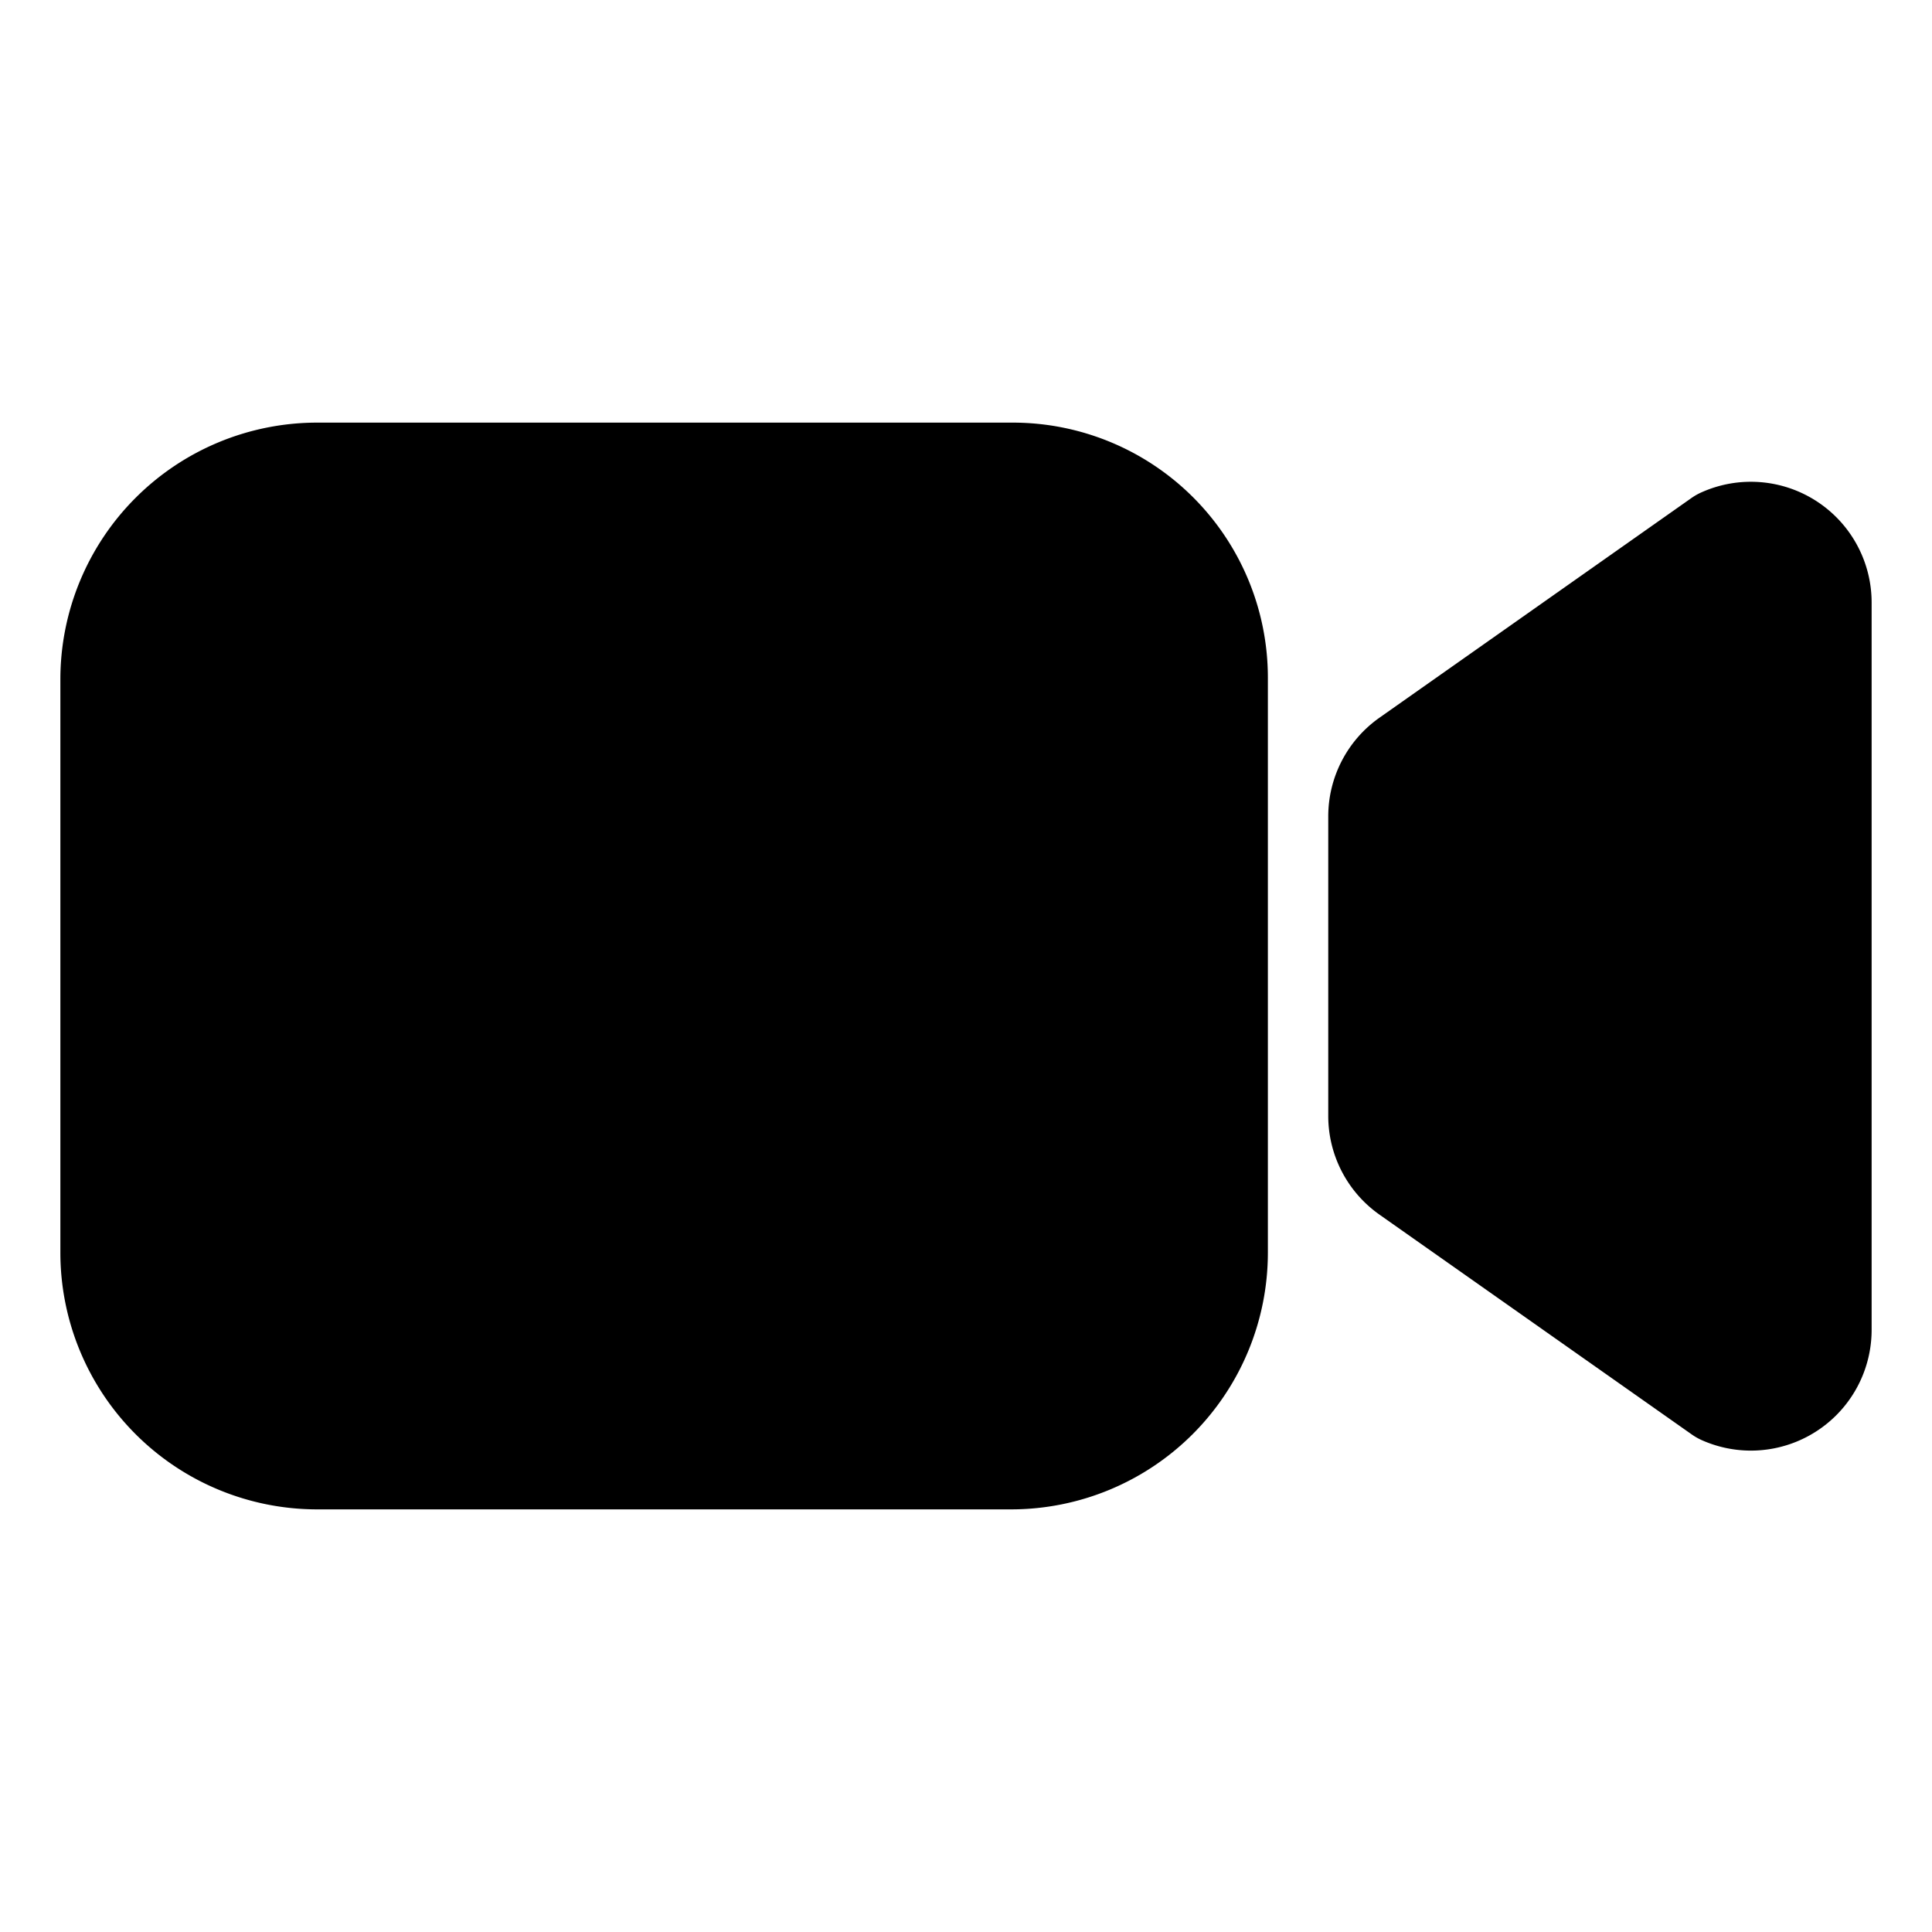 <svg fill="currentColor" viewBox="0 0 24 24" xmlns="http://www.w3.org/2000/svg">
  <path d="M21.75 18.02a1.5 1.5 0 0 1-.61-.13.74.74 0 0 1-.126-.072l-3.877-2.729a1.5 1.5 0 0 1-.637-1.226v-3.722a1.5 1.5 0 0 1 .637-1.226l3.877-2.73a.742.742 0 0 1 .127-.071 1.5 1.5 0 0 1 2.109 1.37v9.036a1.5 1.5 0 0 1-1.5 1.5Z"></path>
  <path d="M12.563 18.75H3.937A3.19 3.19 0 0 1 .75 15.562V8.439A3.19 3.19 0 0 1 3.938 5.25h8.647a3.169 3.169 0 0 1 3.165 3.165v7.148a3.19 3.19 0 0 1-3.188 3.187Z"></path>
</svg>